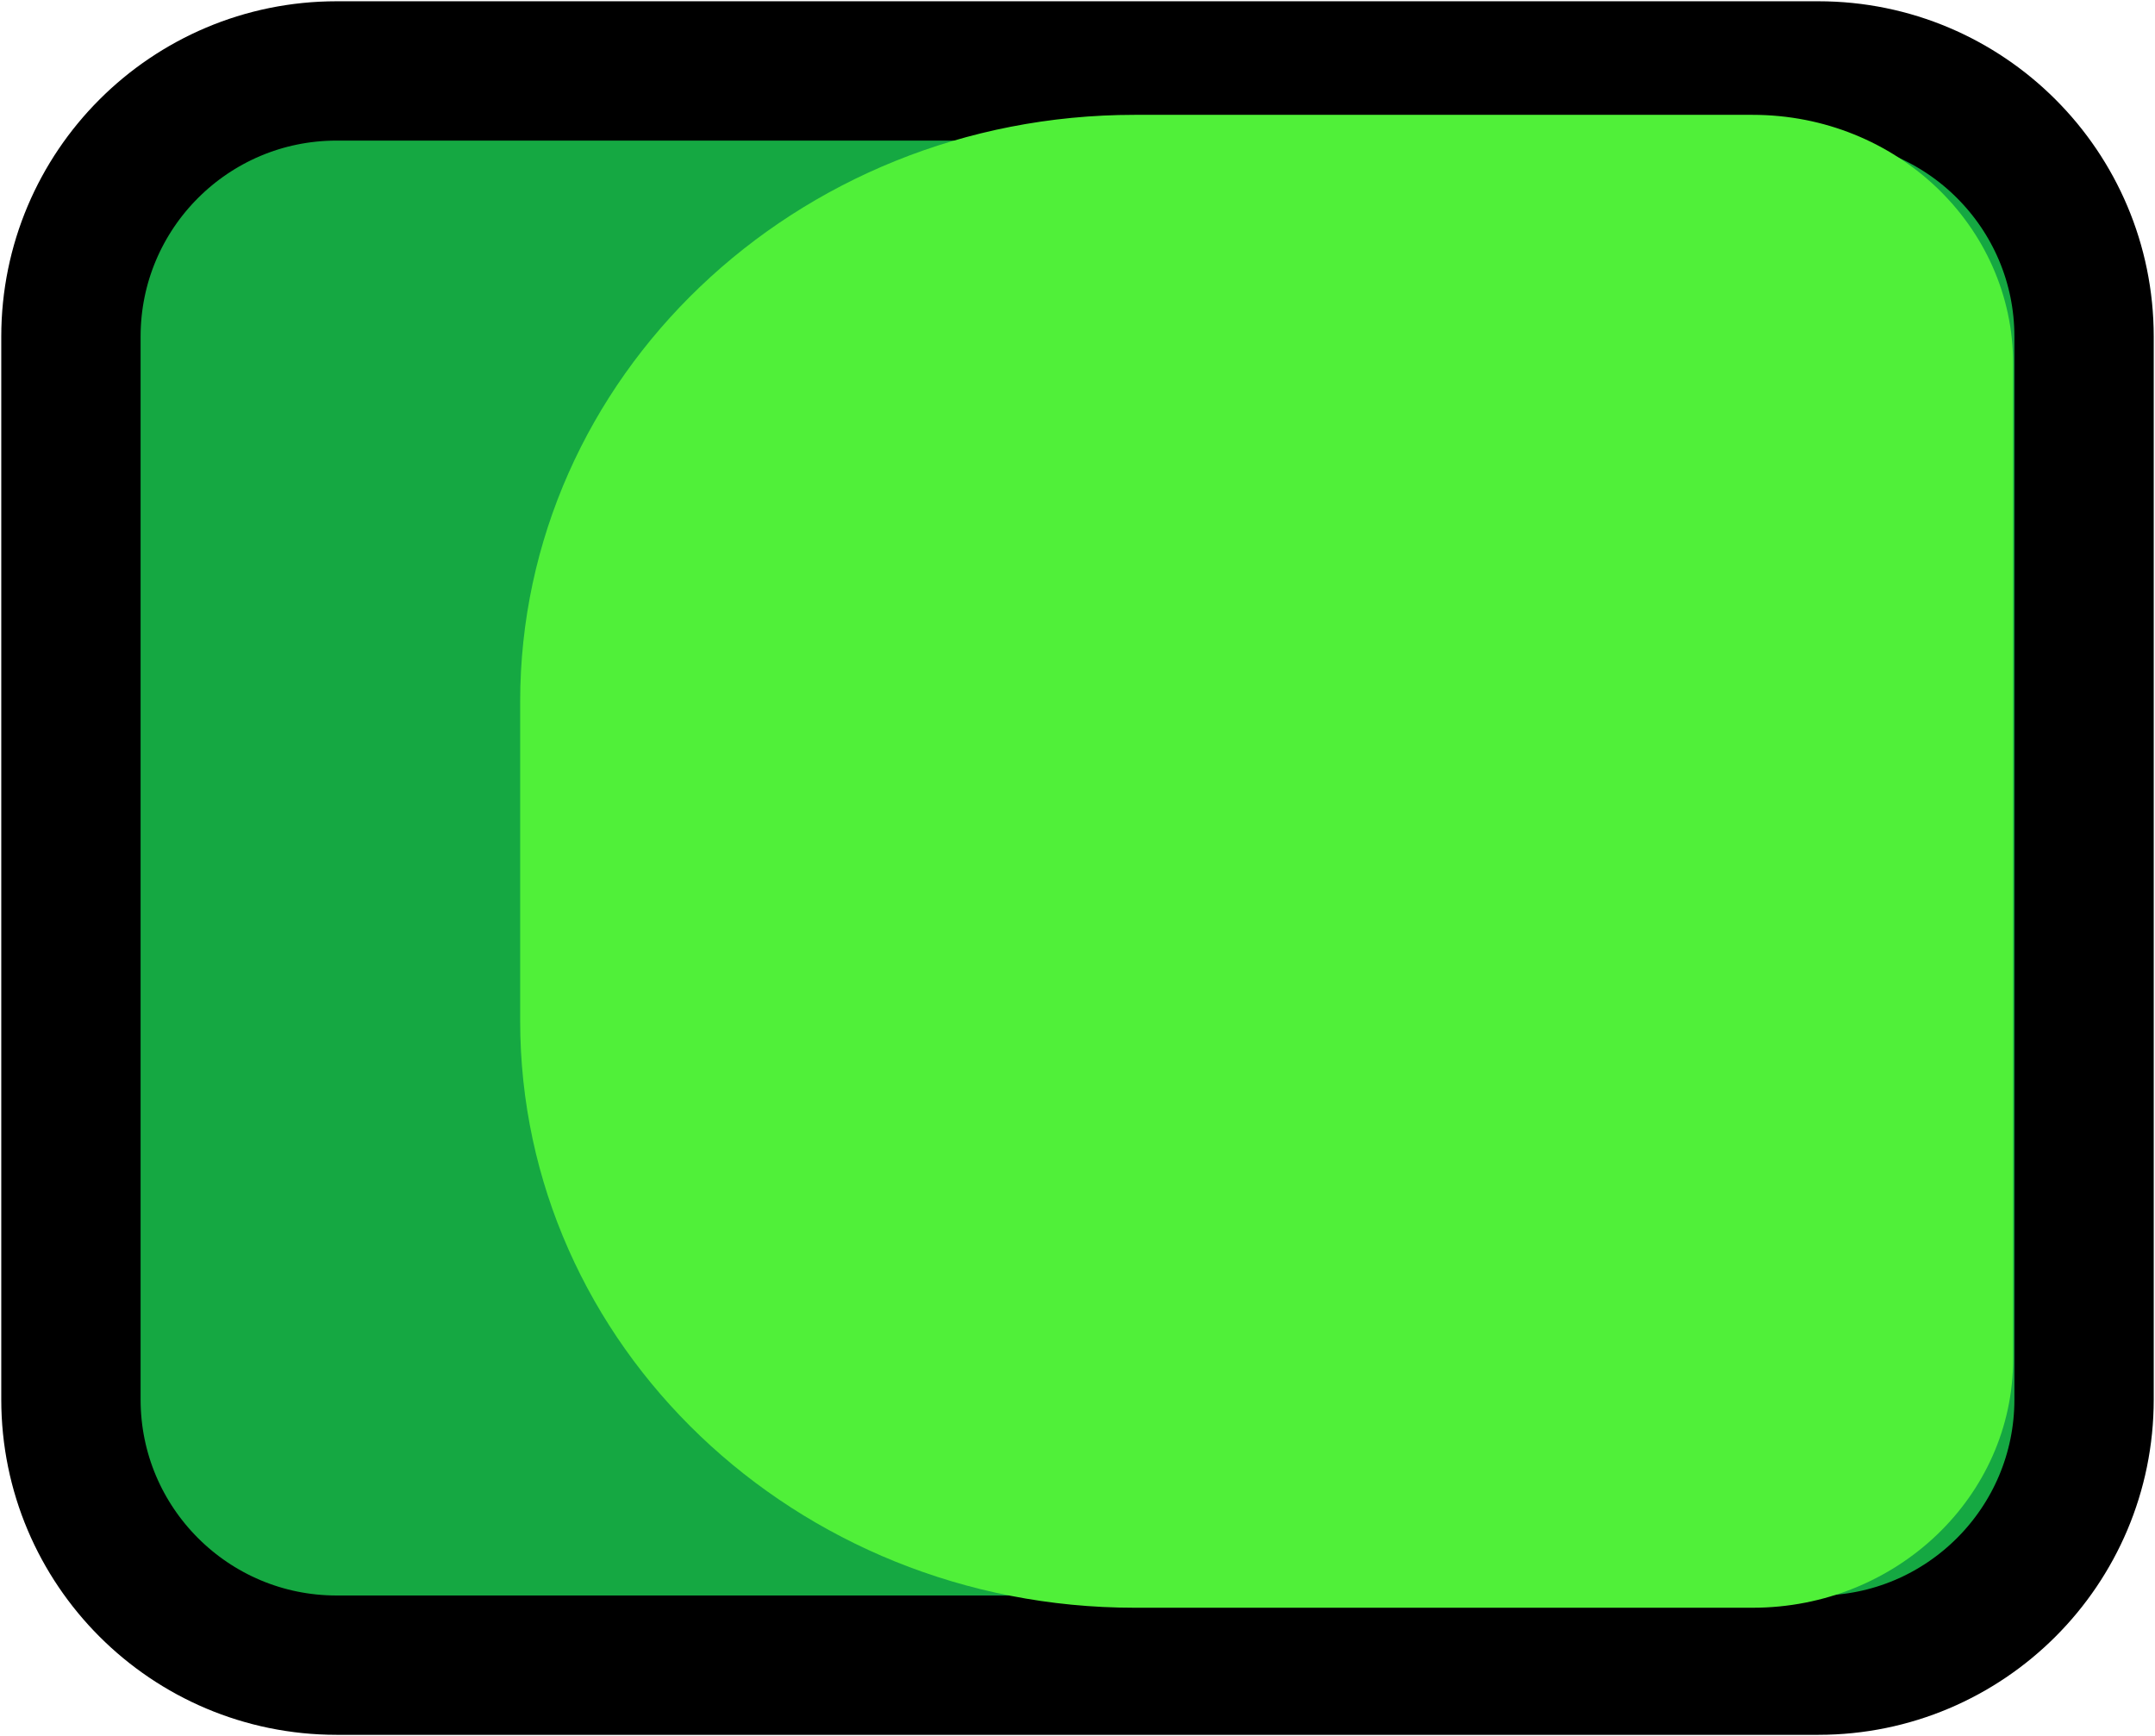 <svg width="319" height="257" xmlns="http://www.w3.org/2000/svg" xmlns:xlink="http://www.w3.org/1999/xlink" xml:space="preserve" overflow="hidden"><g transform="translate(-3538 -968)"><path d="M3548.5 1017.83C3548.5 996.111 3566.11 978.5 3587.83 978.5L3807.17 978.5C3828.89 978.5 3846.5 996.111 3846.5 1017.83L3846.5 1175.17C3846.5 1196.89 3828.89 1214.5 3807.17 1214.5L3587.83 1214.5C3566.11 1214.5 3548.5 1196.89 3548.5 1175.17Z" stroke="#000000" stroke-width="20.625" stroke-miterlimit="8" fill="#15A842" fill-rule="evenodd"/><path d="M3705.94 985 3797.44 985C3818.74 985 3836 1001.49 3836 1021.83L3836 1169.17C3836 1189.51 3818.74 1206 3797.44 1206L3705.94 1206C3655.72 1206 3615 1167.11 3615 1119.13L3615 1071.87C3615 1023.89 3655.72 985 3705.94 985Z" fill="#50F039" fill-rule="evenodd"/></g></svg>
